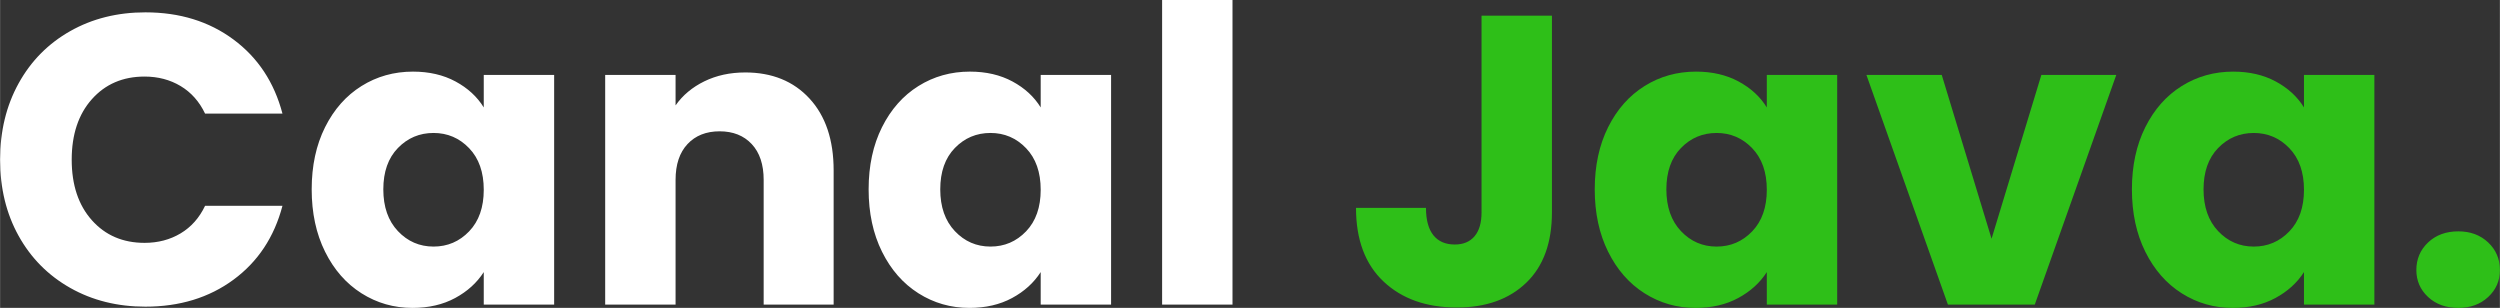 <?xml version="1.0" encoding="UTF-8"?>
<!DOCTYPE svg PUBLIC "-//W3C//DTD SVG 1.1//EN" "http://www.w3.org/Graphics/SVG/1.1/DTD/svg11.dtd">
<!-- Creator: CorelDRAW 2020 (64 Bit) -->
<svg xmlns="http://www.w3.org/2000/svg" xml:space="preserve" width="45.47mm" height="5.6mm" version="1.1" style="shape-rendering:geometricPrecision; text-rendering:geometricPrecision; image-rendering:optimizeQuality; fill-rule:evenodd; clip-rule:evenodd"
viewBox="0 0 3616.38 445.42"
 xmlns:xlink="http://www.w3.org/1999/xlink"
 xmlns:xodm="http://www.corel.com/coreldraw/odm/2003">
 <rect x="0" y="0" width="3616.38" height="445.42" fill="#333333" stroke="none"/>
 <defs>
  <style type="text/css">
   <![CDATA[
    .fil1 {fill:#2EBF18;fill-rule:nonzero}
    .fil0 {fill:white;fill-rule:nonzero}
   ]]>
  </style>
 </defs>
 <g id="Camada_x0020_1">
  <g id="_2690982573648">
   <path class="fil0" d="M-0 231.05c0,-41.29 8.93,-78.11 26.79,-110.46 17.86,-32.35 42.77,-57.56 74.73,-75.62 31.96,-18.07 68.18,-27.1 108.68,-27.1 49.62,0 92.1,13.1 127.43,39.3 35.34,26.21 58.96,61.93 70.86,107.19l-111.95 0c-8.34,-17.47 -20.15,-30.76 -35.43,-39.89 -15.29,-9.13 -32.65,-13.7 -52.1,-13.7 -31.36,0 -56.77,10.92 -76.23,32.75 -19.45,21.83 -29.17,51.01 -29.17,87.54 0,36.52 9.72,65.7 29.17,87.54 19.45,21.84 44.87,32.75 76.23,32.75 19.45,0 36.82,-4.57 52.1,-13.7 15.29,-9.13 27.1,-22.43 35.43,-39.89l111.95 0c-11.91,45.25 -35.53,80.89 -70.86,106.89 -35.33,26.01 -77.81,39 -127.43,39 -40.5,0 -76.72,-9.03 -108.68,-27.09 -31.96,-18.06 -56.87,-43.18 -74.73,-75.33 -17.86,-32.16 -26.79,-68.88 -26.79,-110.16zm450.77 42.88c0,-34.14 6.46,-64.11 19.36,-89.92 12.9,-25.8 30.47,-45.65 52.7,-59.55 22.23,-13.89 47.04,-20.85 74.44,-20.85 23.42,0 43.97,4.76 61.63,14.29 17.66,9.53 31.26,22.04 40.79,37.52l0 -47.04 101.83 0 0 332.28 -101.83 0 0 -47.04c-9.93,15.49 -23.72,27.99 -41.39,37.52 -17.66,9.53 -38.21,14.29 -61.63,14.29 -26.99,0 -51.61,-7.05 -73.84,-21.14 -22.23,-14.09 -39.8,-34.14 -52.7,-60.14 -12.9,-26 -19.36,-56.07 -19.36,-90.22zm248.92 0.6c0,-25.41 -7.05,-45.46 -21.14,-60.14 -14.09,-14.69 -31.26,-22.04 -51.51,-22.04 -20.25,0 -37.42,7.25 -51.51,21.74 -14.09,14.49 -21.14,34.44 -21.14,59.85 0,25.4 7.05,45.56 21.14,60.44 14.09,14.89 31.26,22.33 51.51,22.33 20.24,0 37.41,-7.34 51.51,-22.03 14.09,-14.69 21.14,-34.74 21.14,-60.14zm378.14 -169.72c38.9,0 69.97,12.61 93.19,37.82 23.22,25.2 34.84,59.84 34.84,103.91l0 194.13 -101.23 0 0 -180.43c0,-22.23 -5.76,-39.5 -17.27,-51.81 -11.51,-12.3 -26.99,-18.46 -46.45,-18.46 -19.45,0 -34.93,6.16 -46.45,18.46 -11.51,12.3 -17.27,29.58 -17.27,51.81l0 180.43 -101.83 0 0 -332.28 101.83 0 0 44.07c10.32,-14.69 24.22,-26.3 41.68,-34.84 17.47,-8.53 37.12,-12.8 58.96,-12.8zm178.64 169.12c0,-34.14 6.46,-64.11 19.36,-89.92 12.9,-25.8 30.47,-45.65 52.7,-59.55 22.23,-13.89 47.04,-20.85 74.44,-20.85 23.42,0 43.97,4.76 61.63,14.29 17.66,9.53 31.26,22.04 40.79,37.52l0 -47.04 101.83 0 0 332.28 -101.83 0 0 -47.04c-9.93,15.49 -23.72,27.99 -41.39,37.52 -17.66,9.53 -38.21,14.29 -61.63,14.29 -26.99,0 -51.61,-7.05 -73.84,-21.14 -22.23,-14.09 -39.8,-34.14 -52.7,-60.14 -12.9,-26 -19.36,-56.07 -19.36,-90.22zm248.92 0.6c0,-25.41 -7.05,-45.46 -21.14,-60.14 -14.09,-14.69 -31.26,-22.04 -51.51,-22.04 -20.25,0 -37.42,7.25 -51.51,21.74 -14.09,14.49 -21.14,34.44 -21.14,59.85 0,25.4 7.05,45.56 21.14,60.44 14.09,14.89 31.26,22.33 51.51,22.33 20.24,0 37.41,-7.34 51.51,-22.03 14.09,-14.69 21.14,-34.74 21.14,-60.14zm277.49 -274.52l0 440.66 -101.83 0 0 -440.66 101.83 0z"/>
   <path class="fil1" d="M2244.98 22.63l0 284.64c0,44.06 -12.41,78.01 -37.22,101.83 -24.81,23.82 -58.26,35.73 -100.34,35.73 -44.06,0 -79.4,-12.5 -105.99,-37.52 -26.6,-25.01 -39.89,-60.54 -39.89,-106.59l101.23 0c0,17.47 3.57,30.67 10.72,39.6 7.14,8.93 17.47,13.4 30.96,13.4 12.3,0 21.83,-3.97 28.58,-11.91 6.74,-7.94 10.12,-19.45 10.12,-34.53l0 -284.64 101.83 0zm61.93 251.3c0,-34.14 6.46,-64.11 19.36,-89.92 12.9,-25.8 30.47,-45.65 52.7,-59.55 22.23,-13.89 47.04,-20.85 74.44,-20.85 23.42,0 43.97,4.76 61.63,14.29 17.66,9.53 31.26,22.04 40.79,37.52l0 -47.04 101.83 0 0 332.28 -101.83 0 0 -47.04c-9.93,15.49 -23.72,27.99 -41.39,37.52 -17.66,9.53 -38.21,14.29 -61.63,14.29 -26.99,0 -51.61,-7.05 -73.84,-21.14 -22.23,-14.09 -39.8,-34.14 -52.7,-60.14 -12.9,-26 -19.36,-56.07 -19.36,-90.22zm248.92 0.6c0,-25.41 -7.05,-45.46 -21.14,-60.14 -14.09,-14.69 -31.26,-22.04 -51.51,-22.04 -20.25,0 -37.42,7.25 -51.51,21.74 -14.09,14.49 -21.14,34.44 -21.14,59.85 0,25.4 7.05,45.56 21.14,60.44 14.09,14.89 31.26,22.33 51.51,22.33 20.24,0 37.41,-7.34 51.51,-22.03 14.09,-14.69 21.14,-34.74 21.14,-60.14zm325.13 70.86l72.05 -237 108.38 0 -117.91 332.28 -125.64 0 -117.91 -332.28 108.97 0 72.06 237zm203.06 -71.45c0,-34.14 6.46,-64.11 19.36,-89.92 12.9,-25.8 30.47,-45.65 52.7,-59.55 22.23,-13.89 47.04,-20.85 74.44,-20.85 23.42,0 43.97,4.76 61.63,14.29 17.66,9.53 31.26,22.04 40.79,37.52l0 -47.04 101.83 0 0 332.28 -101.83 0 0 -47.04c-9.93,15.49 -23.72,27.99 -41.39,37.52 -17.66,9.53 -38.21,14.29 -61.63,14.29 -26.99,0 -51.61,-7.05 -73.84,-21.14 -22.23,-14.09 -39.8,-34.14 -52.7,-60.14 -12.9,-26 -19.36,-56.07 -19.36,-90.22zm248.92 0.6c0,-25.41 -7.05,-45.46 -21.14,-60.14 -14.09,-14.69 -31.26,-22.04 -51.51,-22.04 -20.25,0 -37.42,7.25 -51.51,21.74 -14.09,14.49 -21.14,34.44 -21.14,59.85 0,25.4 7.05,45.56 21.14,60.44 14.09,14.89 31.26,22.33 51.51,22.33 20.24,0 37.41,-7.34 51.51,-22.03 14.09,-14.69 21.14,-34.74 21.14,-60.14zm223.31 170.9c-17.86,0 -32.46,-5.26 -43.77,-15.78 -11.32,-10.52 -16.97,-23.53 -16.97,-39 0,-15.88 5.65,-29.18 16.97,-39.9 11.31,-10.71 25.9,-16.07 43.77,-16.07 17.47,0 31.85,5.36 43.17,16.07 11.32,10.72 16.97,24.02 16.97,39.9 0,15.48 -5.65,28.48 -16.97,39 -11.32,10.52 -25.71,15.78 -43.17,15.78z"/>
  </g>
 </g>
</svg>
